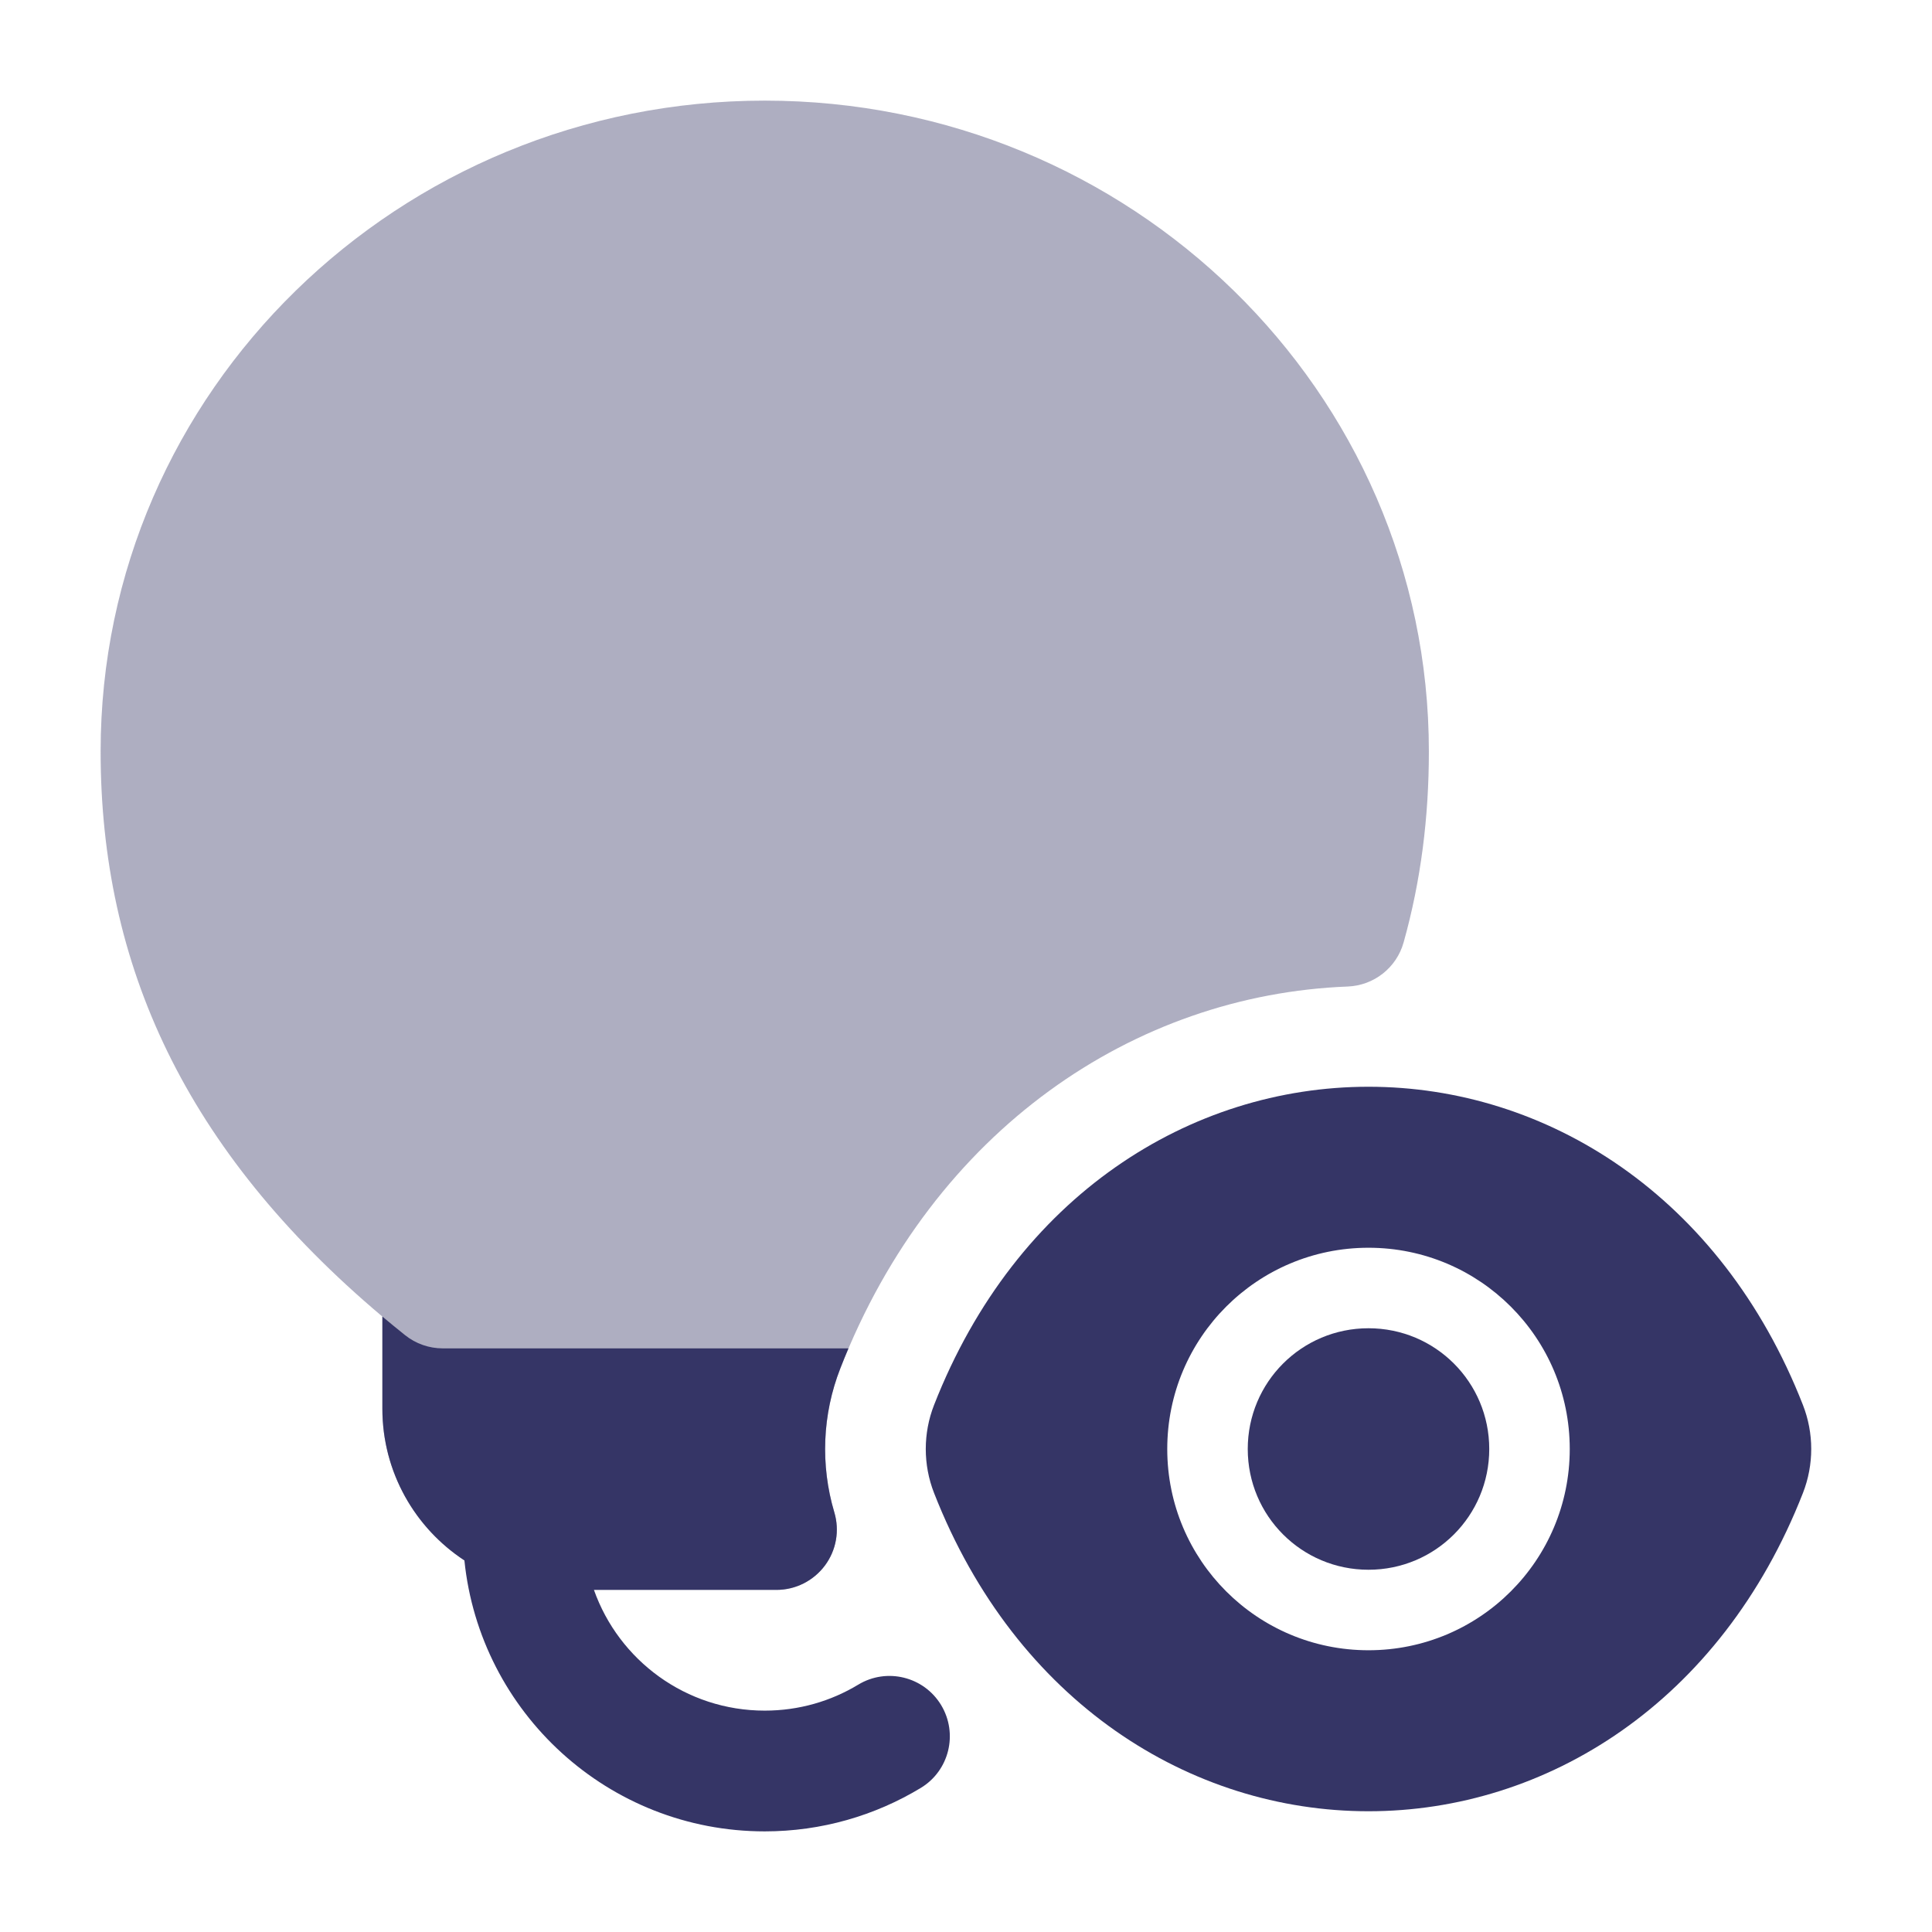 <svg width="24" height="24" viewBox="0 0 24 24" fill="none" xmlns="http://www.w3.org/2000/svg">
<path opacity="0.4" d="M9.5 1.25C4.96 1.25 1.25 4.854 1.25 9.335C1.25 11.981 2.294 14.287 4.75 16.355V17.5C4.75 18.743 5.757 19.75 7 19.75H9.646C9.882 19.75 10.105 19.638 10.247 19.448C10.389 19.258 10.432 19.013 10.364 18.786C10.19 18.201 10.215 17.569 10.439 16.998C11.601 14.029 14.095 12.357 16.742 12.255C17.068 12.242 17.348 12.021 17.436 11.708C17.652 10.938 17.75 10.147 17.75 9.335C17.75 4.854 14.04 1.25 9.5 1.25Z" fill="#353566"/>
<path d="M17 16.5C16.17 16.5 15.5 17.17 15.5 18C15.5 18.83 16.17 19.5 17 19.5C17.83 19.5 18.5 18.83 18.5 18C18.5 17.17 17.83 16.5 17 16.5Z" fill="#353566"/>
<path fill-rule="evenodd" clip-rule="evenodd" d="M22.397 17.454C21.377 14.847 19.207 13.5 17 13.5C14.793 13.5 12.623 14.847 11.603 17.454C11.466 17.804 11.466 18.196 11.603 18.546C12.623 21.153 14.793 22.5 17 22.5C19.207 22.5 21.377 21.153 22.397 18.546C22.534 18.196 22.534 17.804 22.397 17.454ZM14.5 18C14.5 16.618 15.618 15.5 17 15.5C18.382 15.5 19.5 16.618 19.5 18C19.5 19.382 18.382 20.5 17 20.5C15.618 20.5 14.5 19.382 14.5 18Z" fill="#353566"/>
<path d="M4.75 16.355C4.842 16.432 4.936 16.509 5.031 16.585C5.164 16.692 5.33 16.75 5.5 16.75H10.54C10.505 16.831 10.472 16.914 10.439 16.998C10.215 17.569 10.19 18.201 10.364 18.786C10.432 19.013 10.389 19.258 10.247 19.448C10.105 19.638 9.883 19.75 9.646 19.75H7.378C7.687 20.624 8.52 21.25 9.5 21.25C9.926 21.25 10.323 21.132 10.662 20.927C11.016 20.713 11.477 20.827 11.691 21.181C11.905 21.536 11.792 21.997 11.437 22.211C10.871 22.553 10.207 22.75 9.5 22.75C7.558 22.75 5.962 21.274 5.769 19.384C5.156 18.982 4.75 18.288 4.75 17.5V16.355Z" fill="#353566"/>
</svg>
